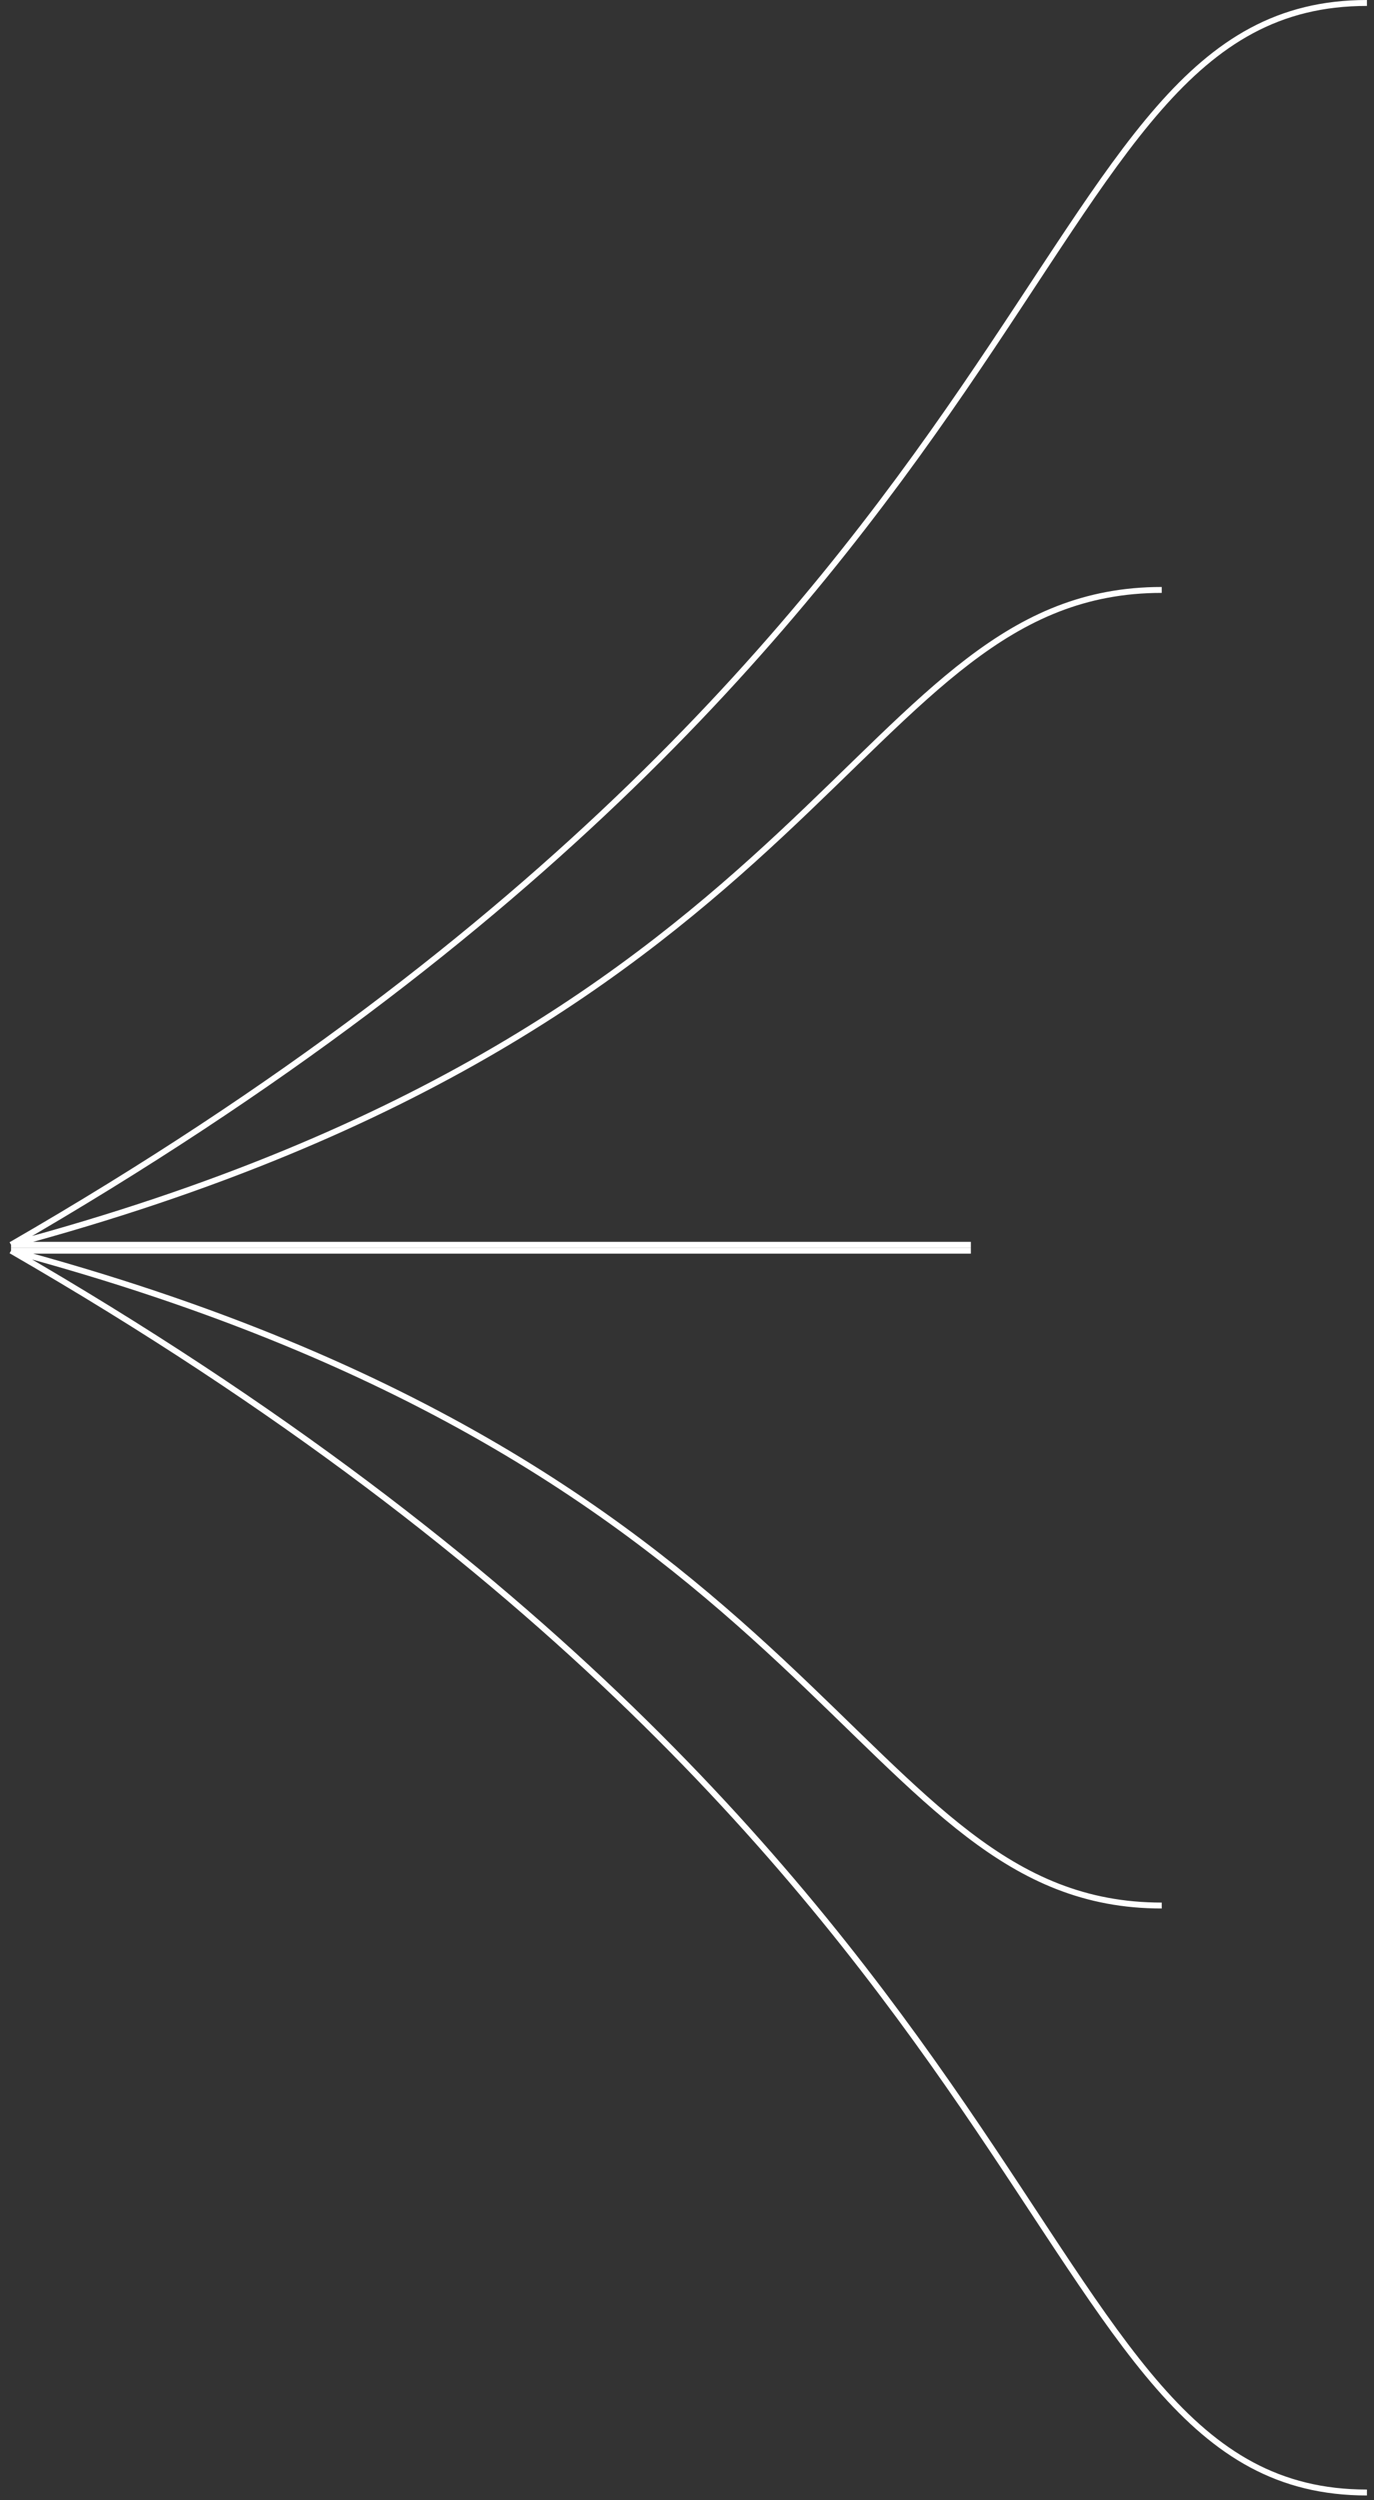 <svg width="116" height="211" viewBox="0 0 116 211" fill="none" xmlns="http://www.w3.org/2000/svg">
<rect x="0" y="0" width="116" height="211" fill="#333333" stroke="none"/>
<path d="M0.934 105.547H81.965M0.934 105.547C70.726 124.248 72.085 160.813 98.08 160.813M0.934 105.547C92.569 158.453 85.556 210.349 115.404 210.349" stroke="white" stroke-width="0.5"/>
<path d="M0.934 105.052H81.965M0.934 105.052C70.726 86.351 72.085 49.786 98.08 49.786M0.934 105.052C92.569 52.146 85.556 0.25 115.404 0.25" stroke="white" stroke-width="0.5"/>
</svg>
